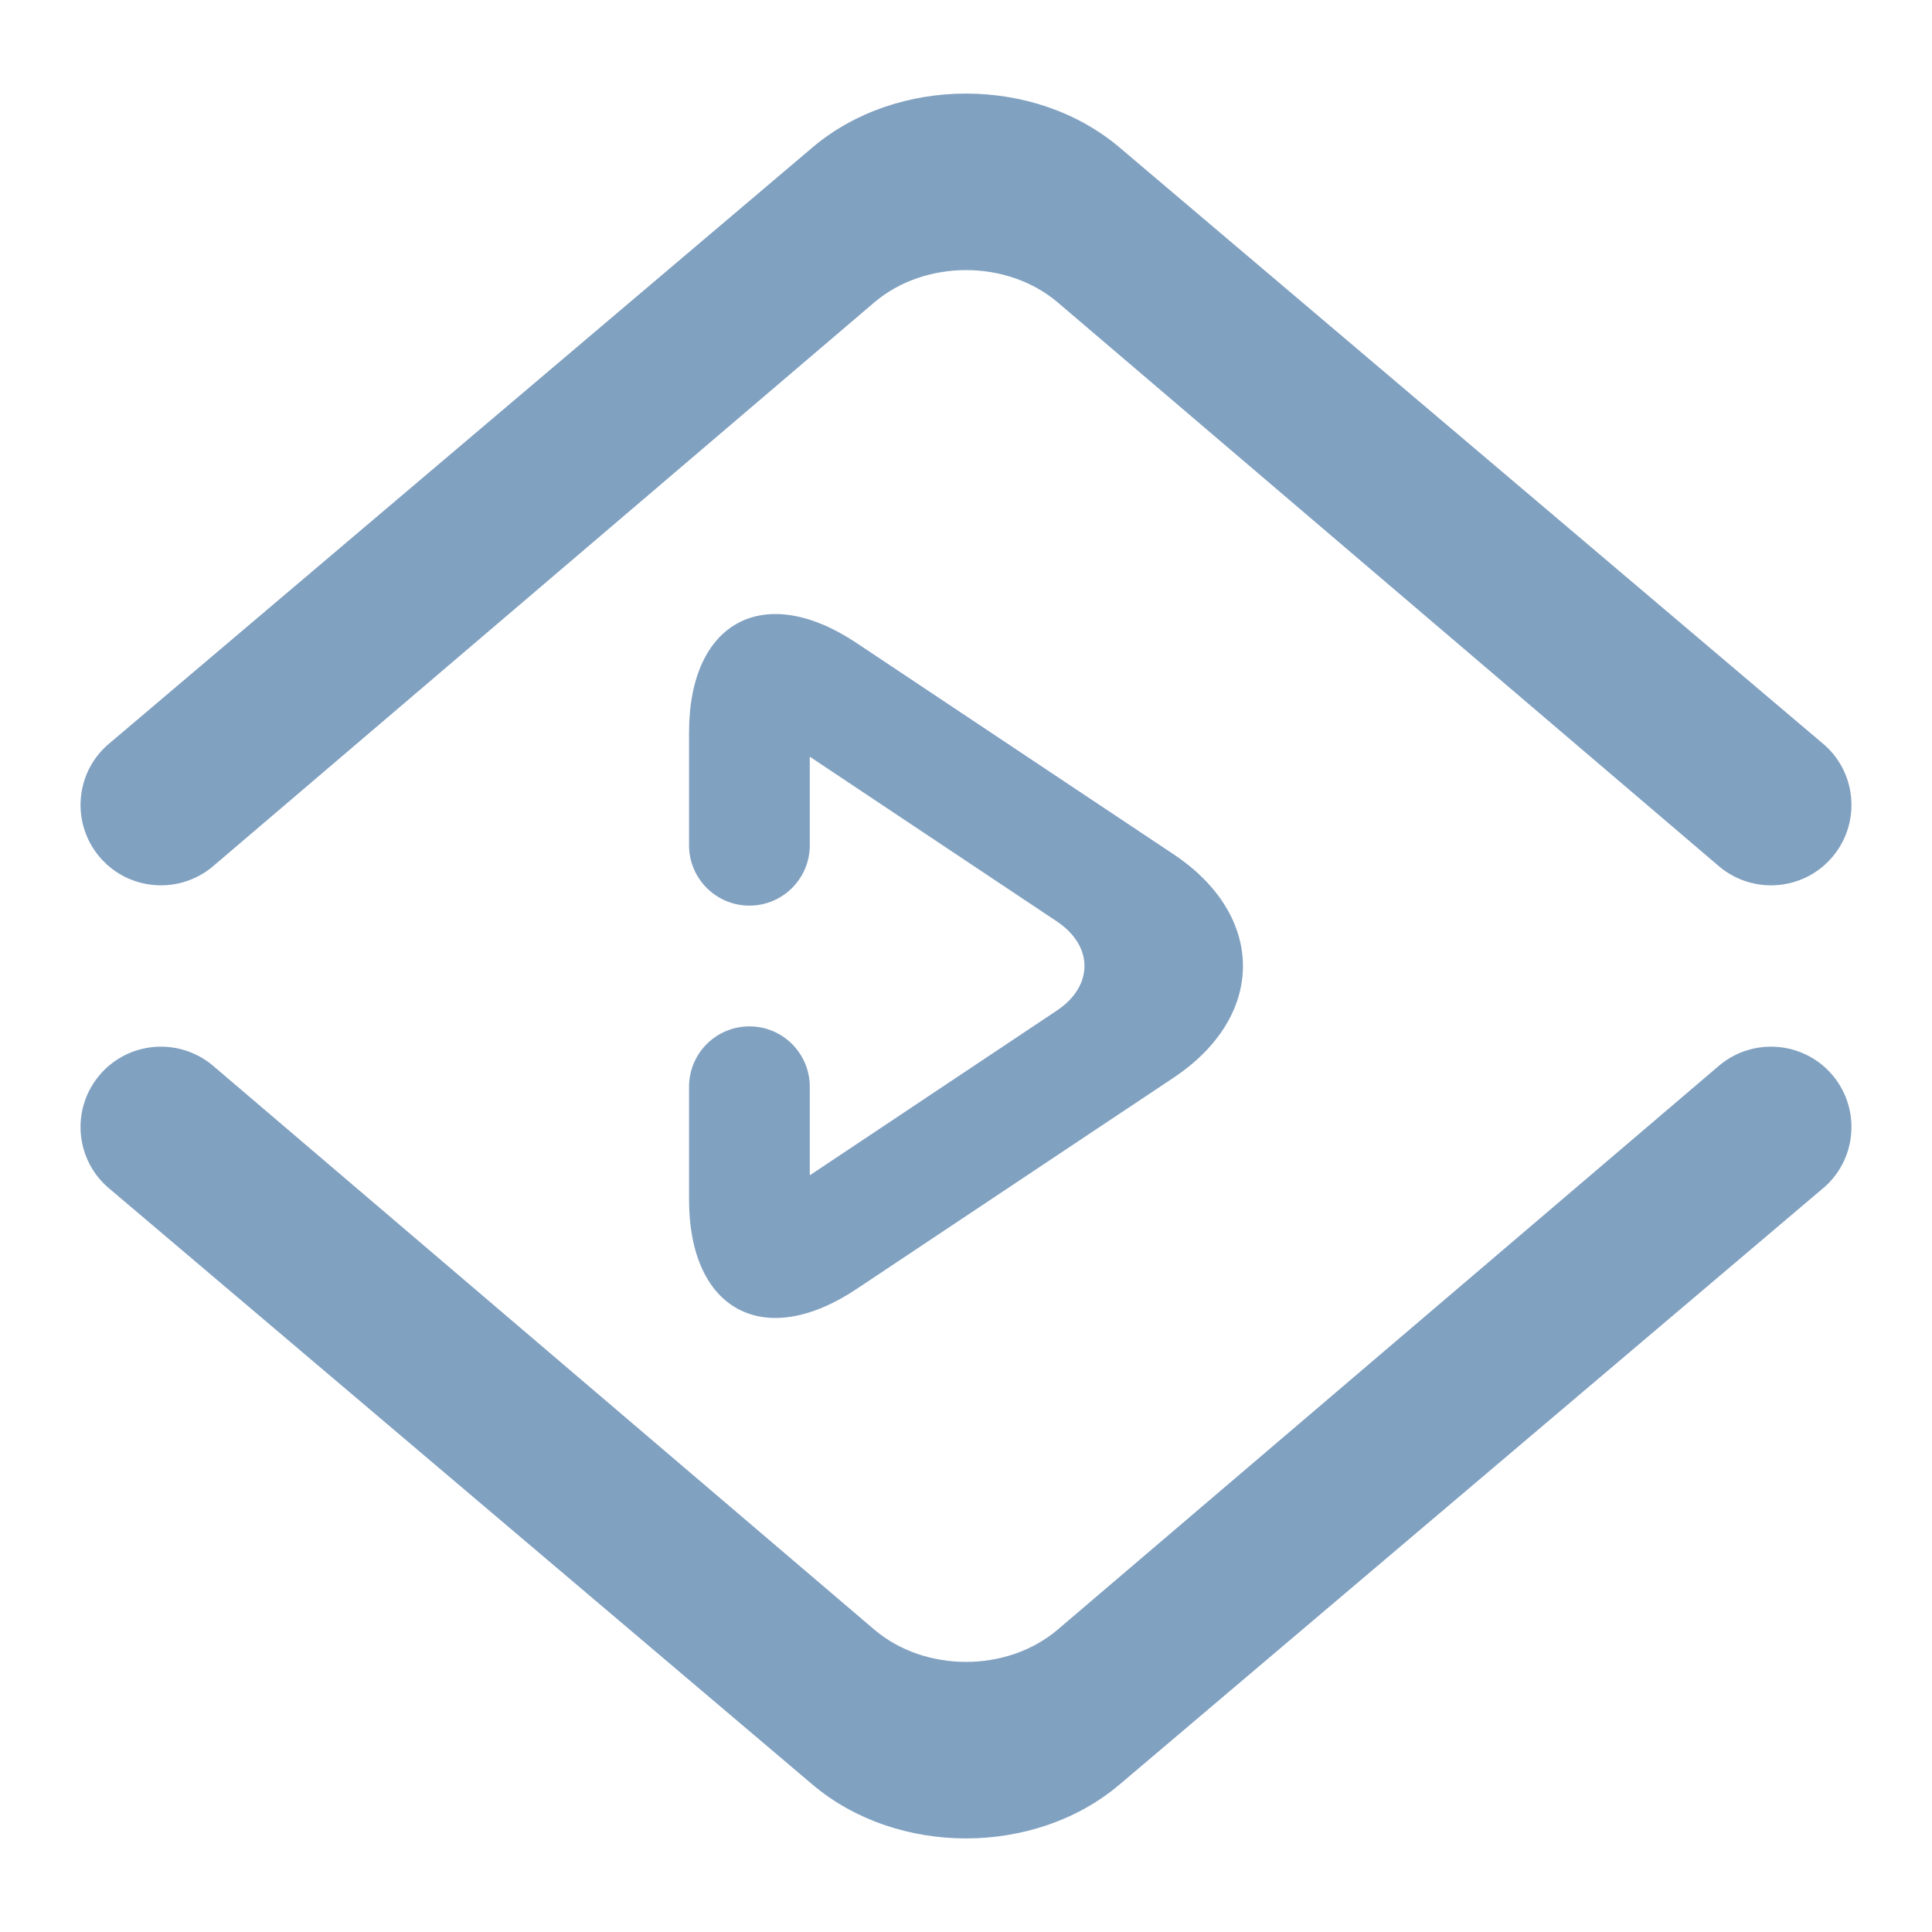<?xml version="1.0" encoding="UTF-8" standalone="no"?><!-- Generator: Gravit.io --><svg xmlns="http://www.w3.org/2000/svg" xmlns:xlink="http://www.w3.org/1999/xlink" style="isolation:isolate" viewBox="0 0 48 48" width="48pt" height="48pt"><linearGradient id="_lgradient_12" x1="0.494" y1="0.849" x2="0.494" y2="0.186" gradientTransform="matrix(43.998,0,0,43.351,2.001,2.325)" gradientUnits="userSpaceOnUse"><stop offset="0%" stop-opacity="1" style="stop-color:rgb(129,161,193)"/><stop offset="100%" stop-opacity="1" style="stop-color:rgb(129,161,193)"/></linearGradient><path d=" M 5.26 21.55 L 5.26 21.55 C 4.399 22.245 3.138 22.113 2.445 21.255 L 2.445 21.255 C 1.752 20.397 1.885 19.14 2.74 18.45 L 2.74 18.45 L 20.186 3.663 C 22.291 1.879 25.709 1.879 27.814 3.663 L 45.26 18.45 L 45.26 18.45 C 46.115 19.14 46.248 20.397 45.555 21.255 L 45.555 21.255 C 44.862 22.113 43.601 22.245 42.74 21.55 L 42.74 21.55 L 26.283 7.517 C 25.023 6.442 22.977 6.442 21.717 7.517 L 5.26 21.55 L 5.26 21.55 Z  M 42.74 26.45 L 42.74 26.45 C 43.601 25.755 44.862 25.887 45.555 26.745 L 45.555 26.745 C 46.248 27.603 46.115 28.86 45.26 29.55 L 45.26 29.55 L 27.814 44.337 C 25.709 46.121 22.291 46.121 20.186 44.337 L 2.74 29.55 L 2.74 29.55 C 1.885 28.86 1.752 27.603 2.445 26.745 L 2.445 26.745 C 3.138 25.887 4.399 25.755 5.26 26.45 L 5.26 26.45 L 21.717 40.483 C 22.977 41.558 25.023 41.558 26.283 40.483 L 42.74 26.45 L 42.74 26.45 Z  M 20.119 21 L 20.119 21 C 20.119 21.828 19.447 22.5 18.619 22.5 L 18.619 22.5 C 17.791 22.5 17.119 21.828 17.119 21 L 17.119 21 L 17.119 18.2 C 17.119 15.44 18.983 14.443 21.279 15.974 L 29.159 21.226 C 31.455 22.757 31.455 25.243 29.159 26.774 L 21.279 32.026 C 18.983 33.557 17.119 32.56 17.119 29.8 L 17.119 27 L 17.119 27 C 17.119 26.172 17.791 25.5 18.619 25.5 L 18.619 25.5 C 19.447 25.5 20.119 26.172 20.119 27 L 20.119 27 L 20.119 29.2 L 26.255 25.109 C 27.173 24.497 27.173 23.503 26.255 22.891 L 20.119 18.8 L 20.119 21 Z " fill-rule="evenodd" fill="url(#_lgradient_12)"/></svg>
